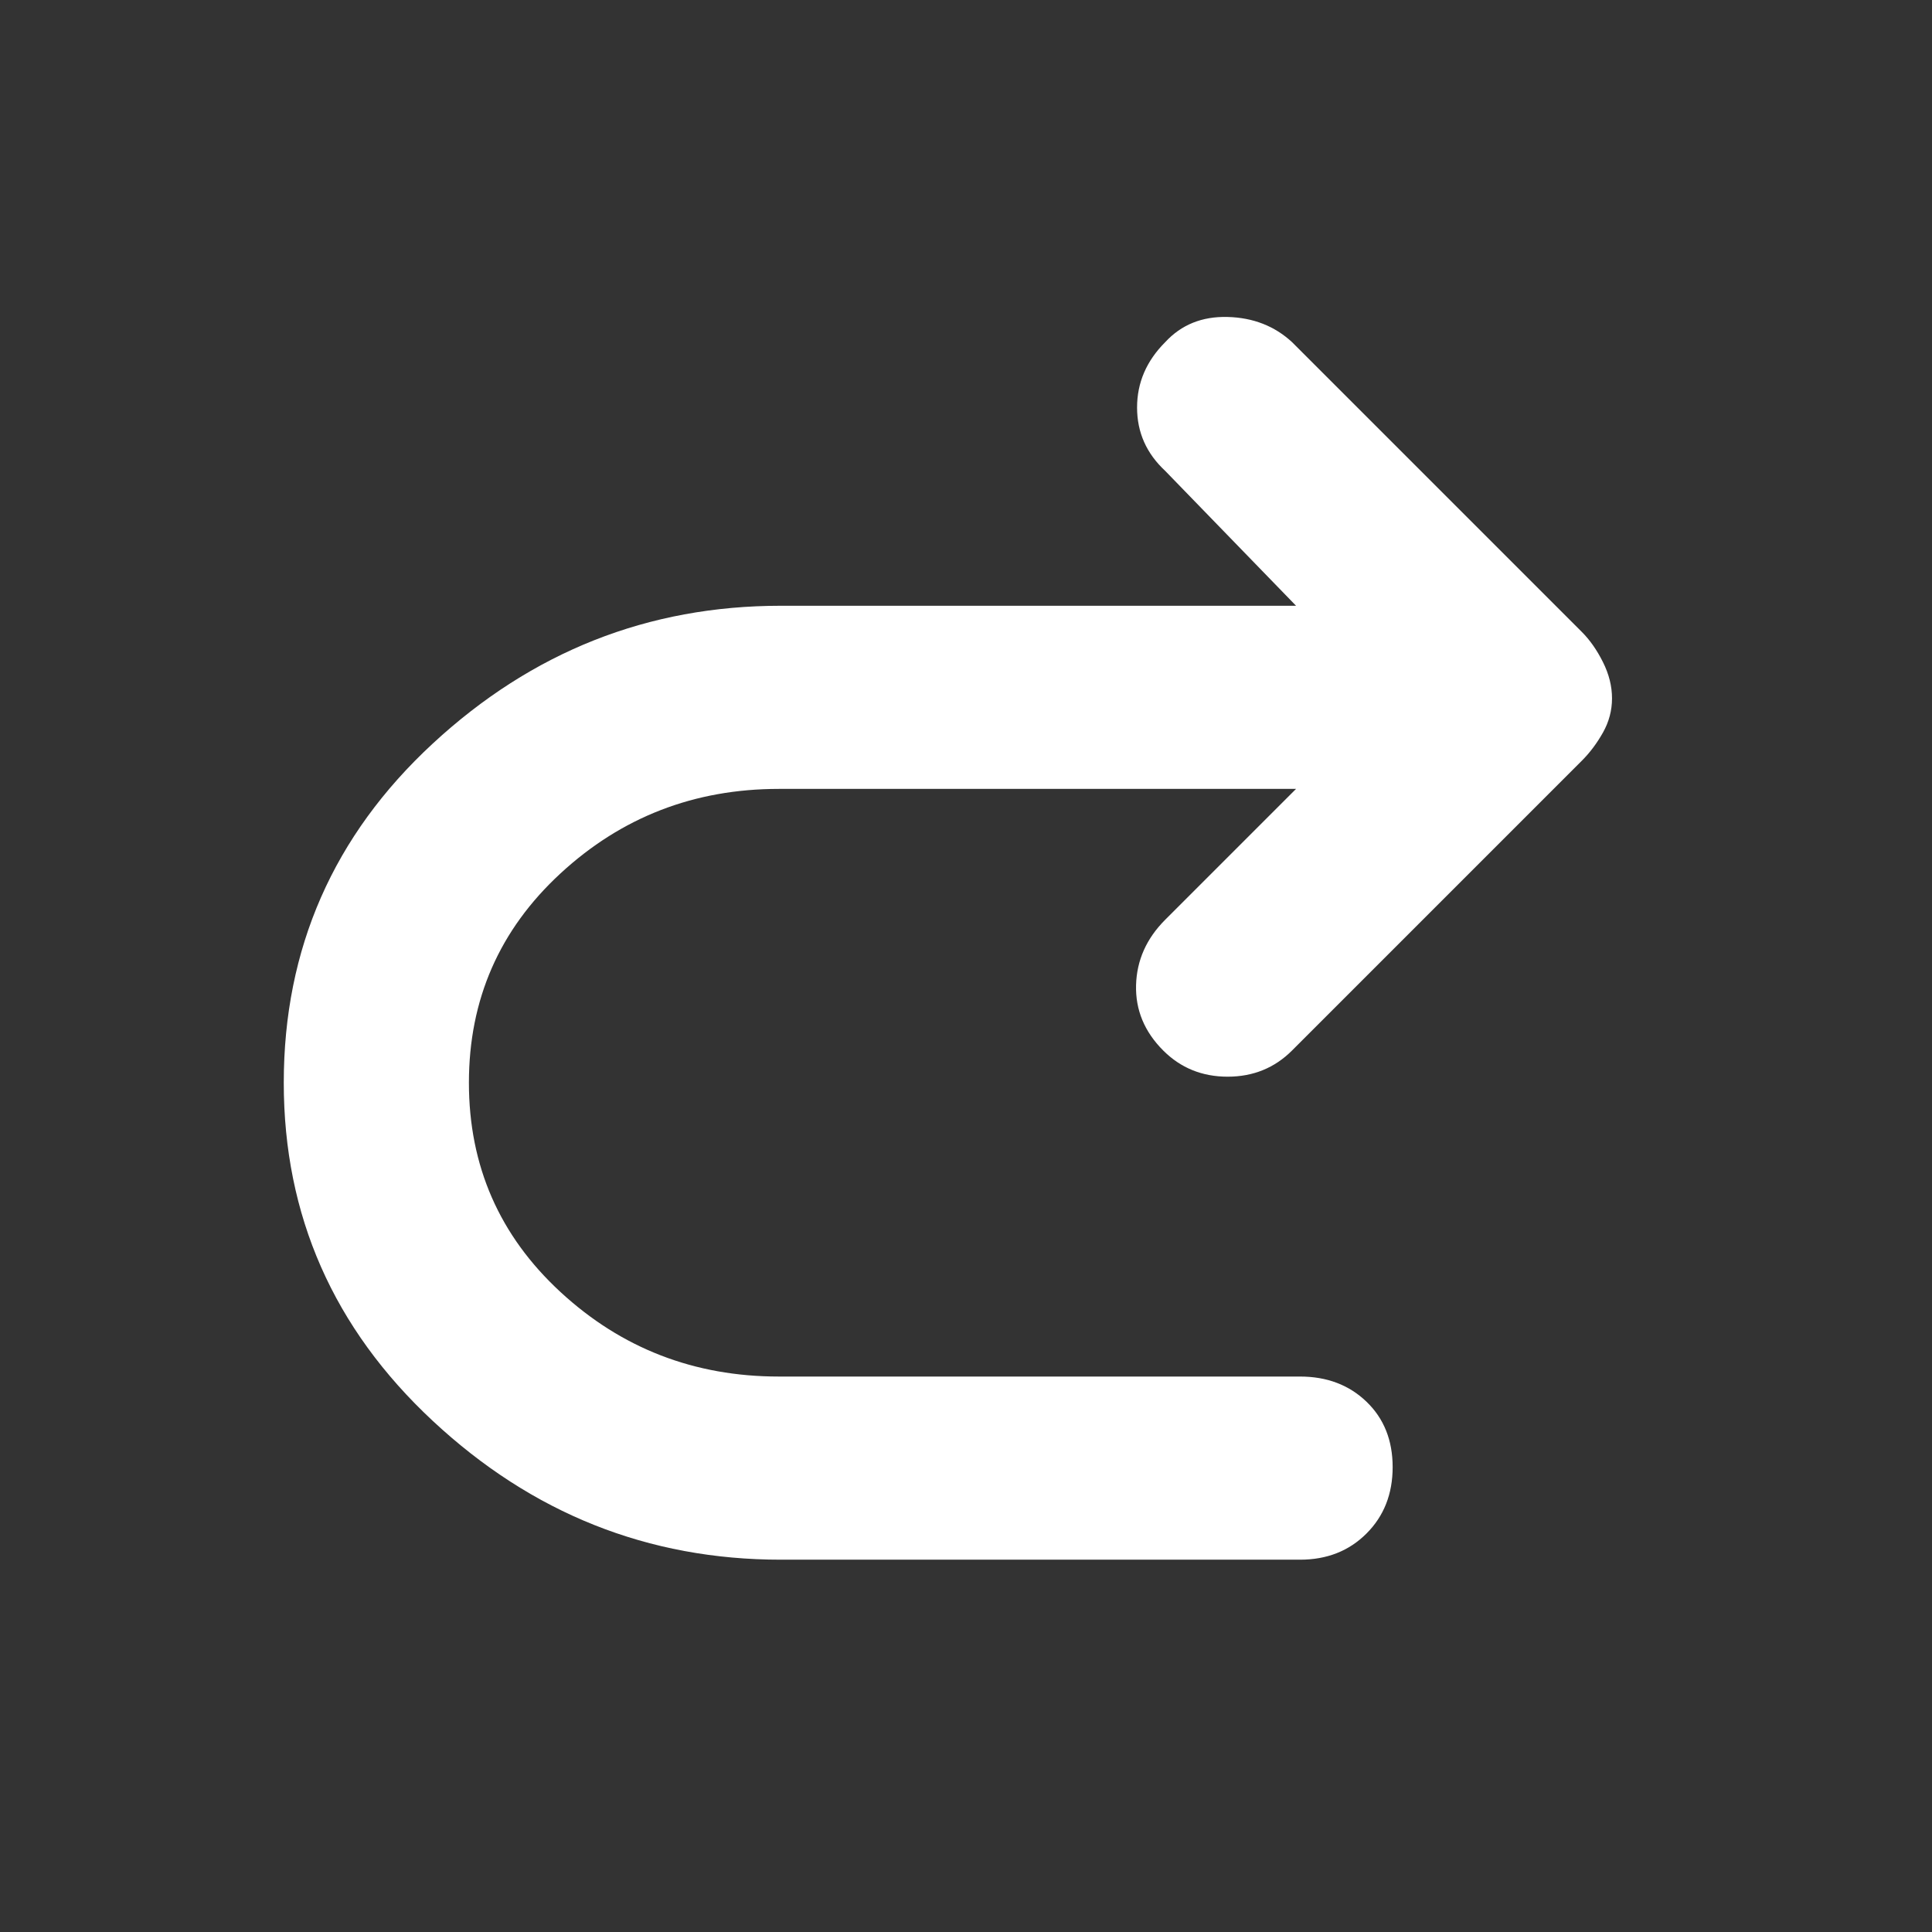 <svg xmlns="http://www.w3.org/2000/svg" height="48" width="48"><rect width="100%" height="100%" fill="#333333" stroke="none"/><path fill="white" d="M19.4 38.75q-4.95 0-8.65-3.45t-3.7-8.4q0-5 3.7-8.425 3.7-3.425 8.65-3.425h12.8l-3.25-3.35q-.7-.65-.7-1.575 0-.925.7-1.625.6-.65 1.55-.625.95.025 1.6.625l7.2 7.2q.3.3.525.75.225.45.225.9t-.225.85q-.225.4-.525.7l-7.2 7.2q-.65.65-1.6.65-.95 0-1.6-.65-.7-.7-.675-1.625.025-.925.725-1.625l3.25-3.25H19.35q-3.15 0-5.425 2.1t-2.275 5.2q0 3.1 2.275 5.2t5.425 2.1H32.3q1 0 1.65.625.65.625.65 1.625t-.65 1.65q-.65.65-1.65.65Z"/></svg>